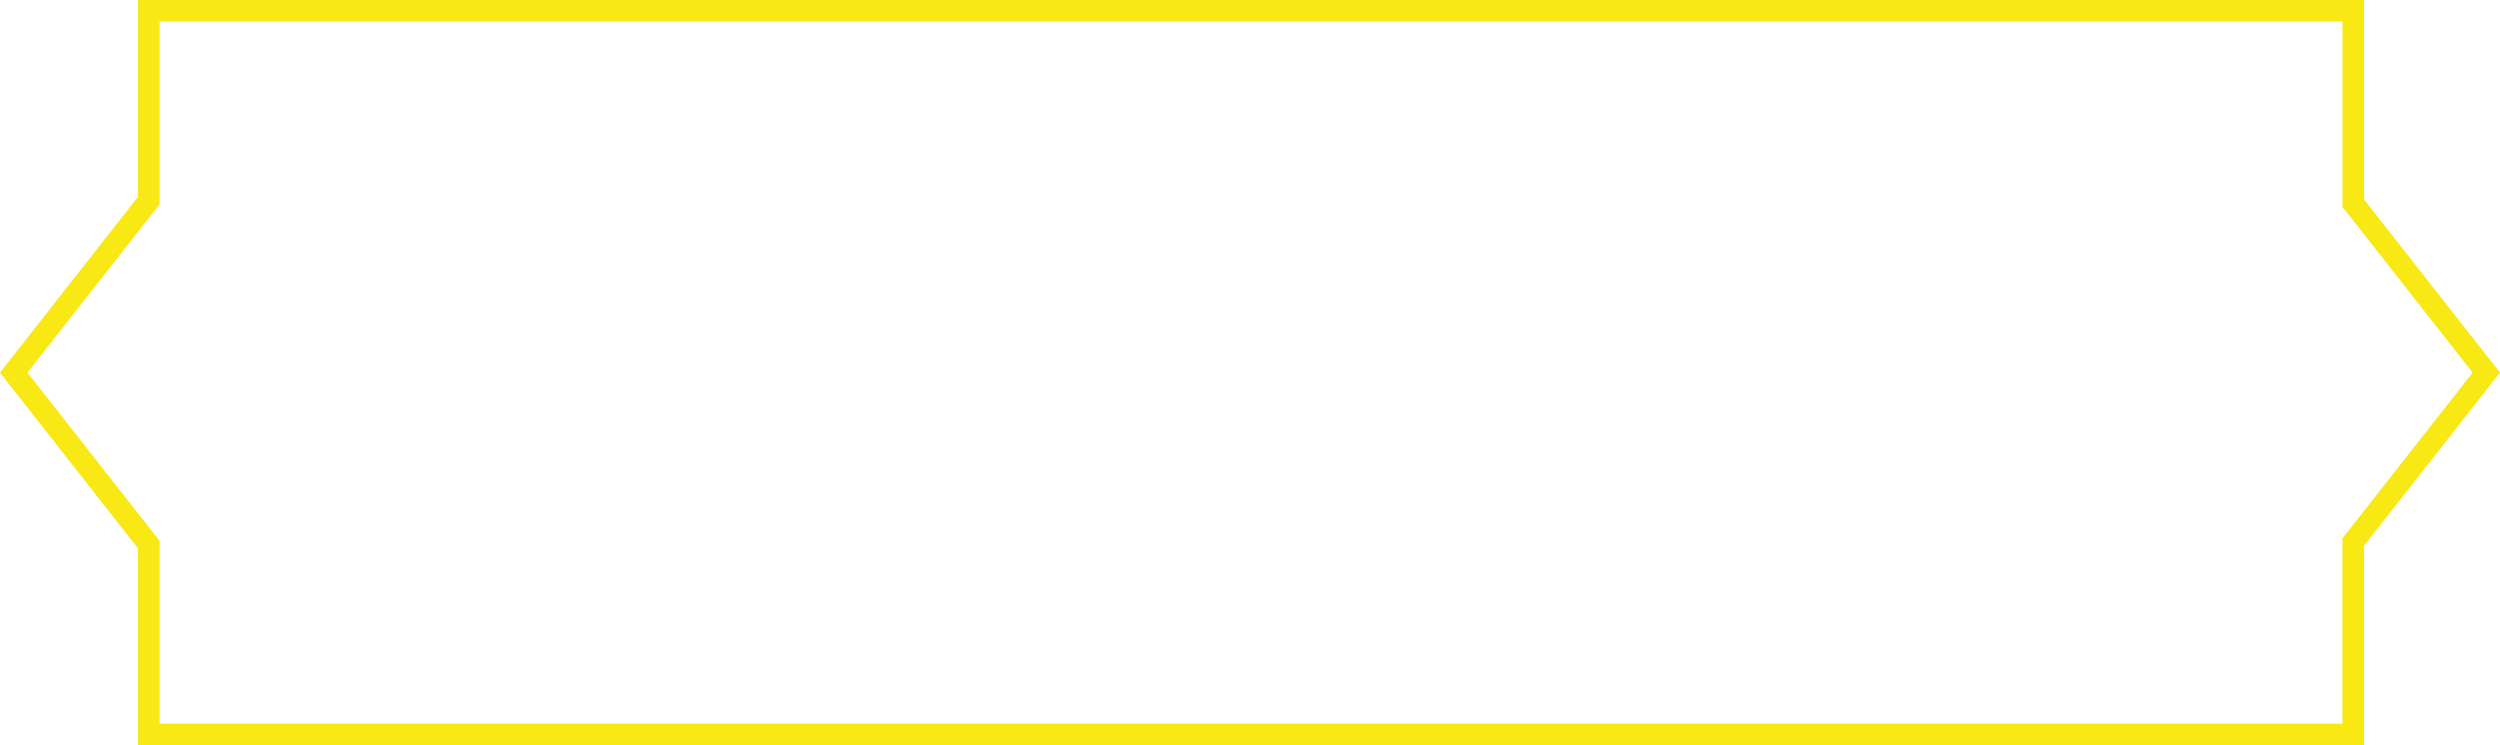 <svg xmlns="http://www.w3.org/2000/svg" width="247.472" height="73.77" viewBox="0 0 247.472 73.77">
  <path id="Tracé_5665" data-name="Tracé 5665" d="M400.947,369.515H180.6V350.029l-13.662-17.4,13.662-17.4V295.745H400.947v19.738l13.463,17.147-13.463,17.145Zm-218.209-2.137H398.811V349.038L411.7,332.631l-12.884-16.408V297.881H182.738v18.088l-13.082,16.661,13.082,16.66Z" transform="translate(-166.939 -295.745)" fill="#f8e813"/>
</svg>

